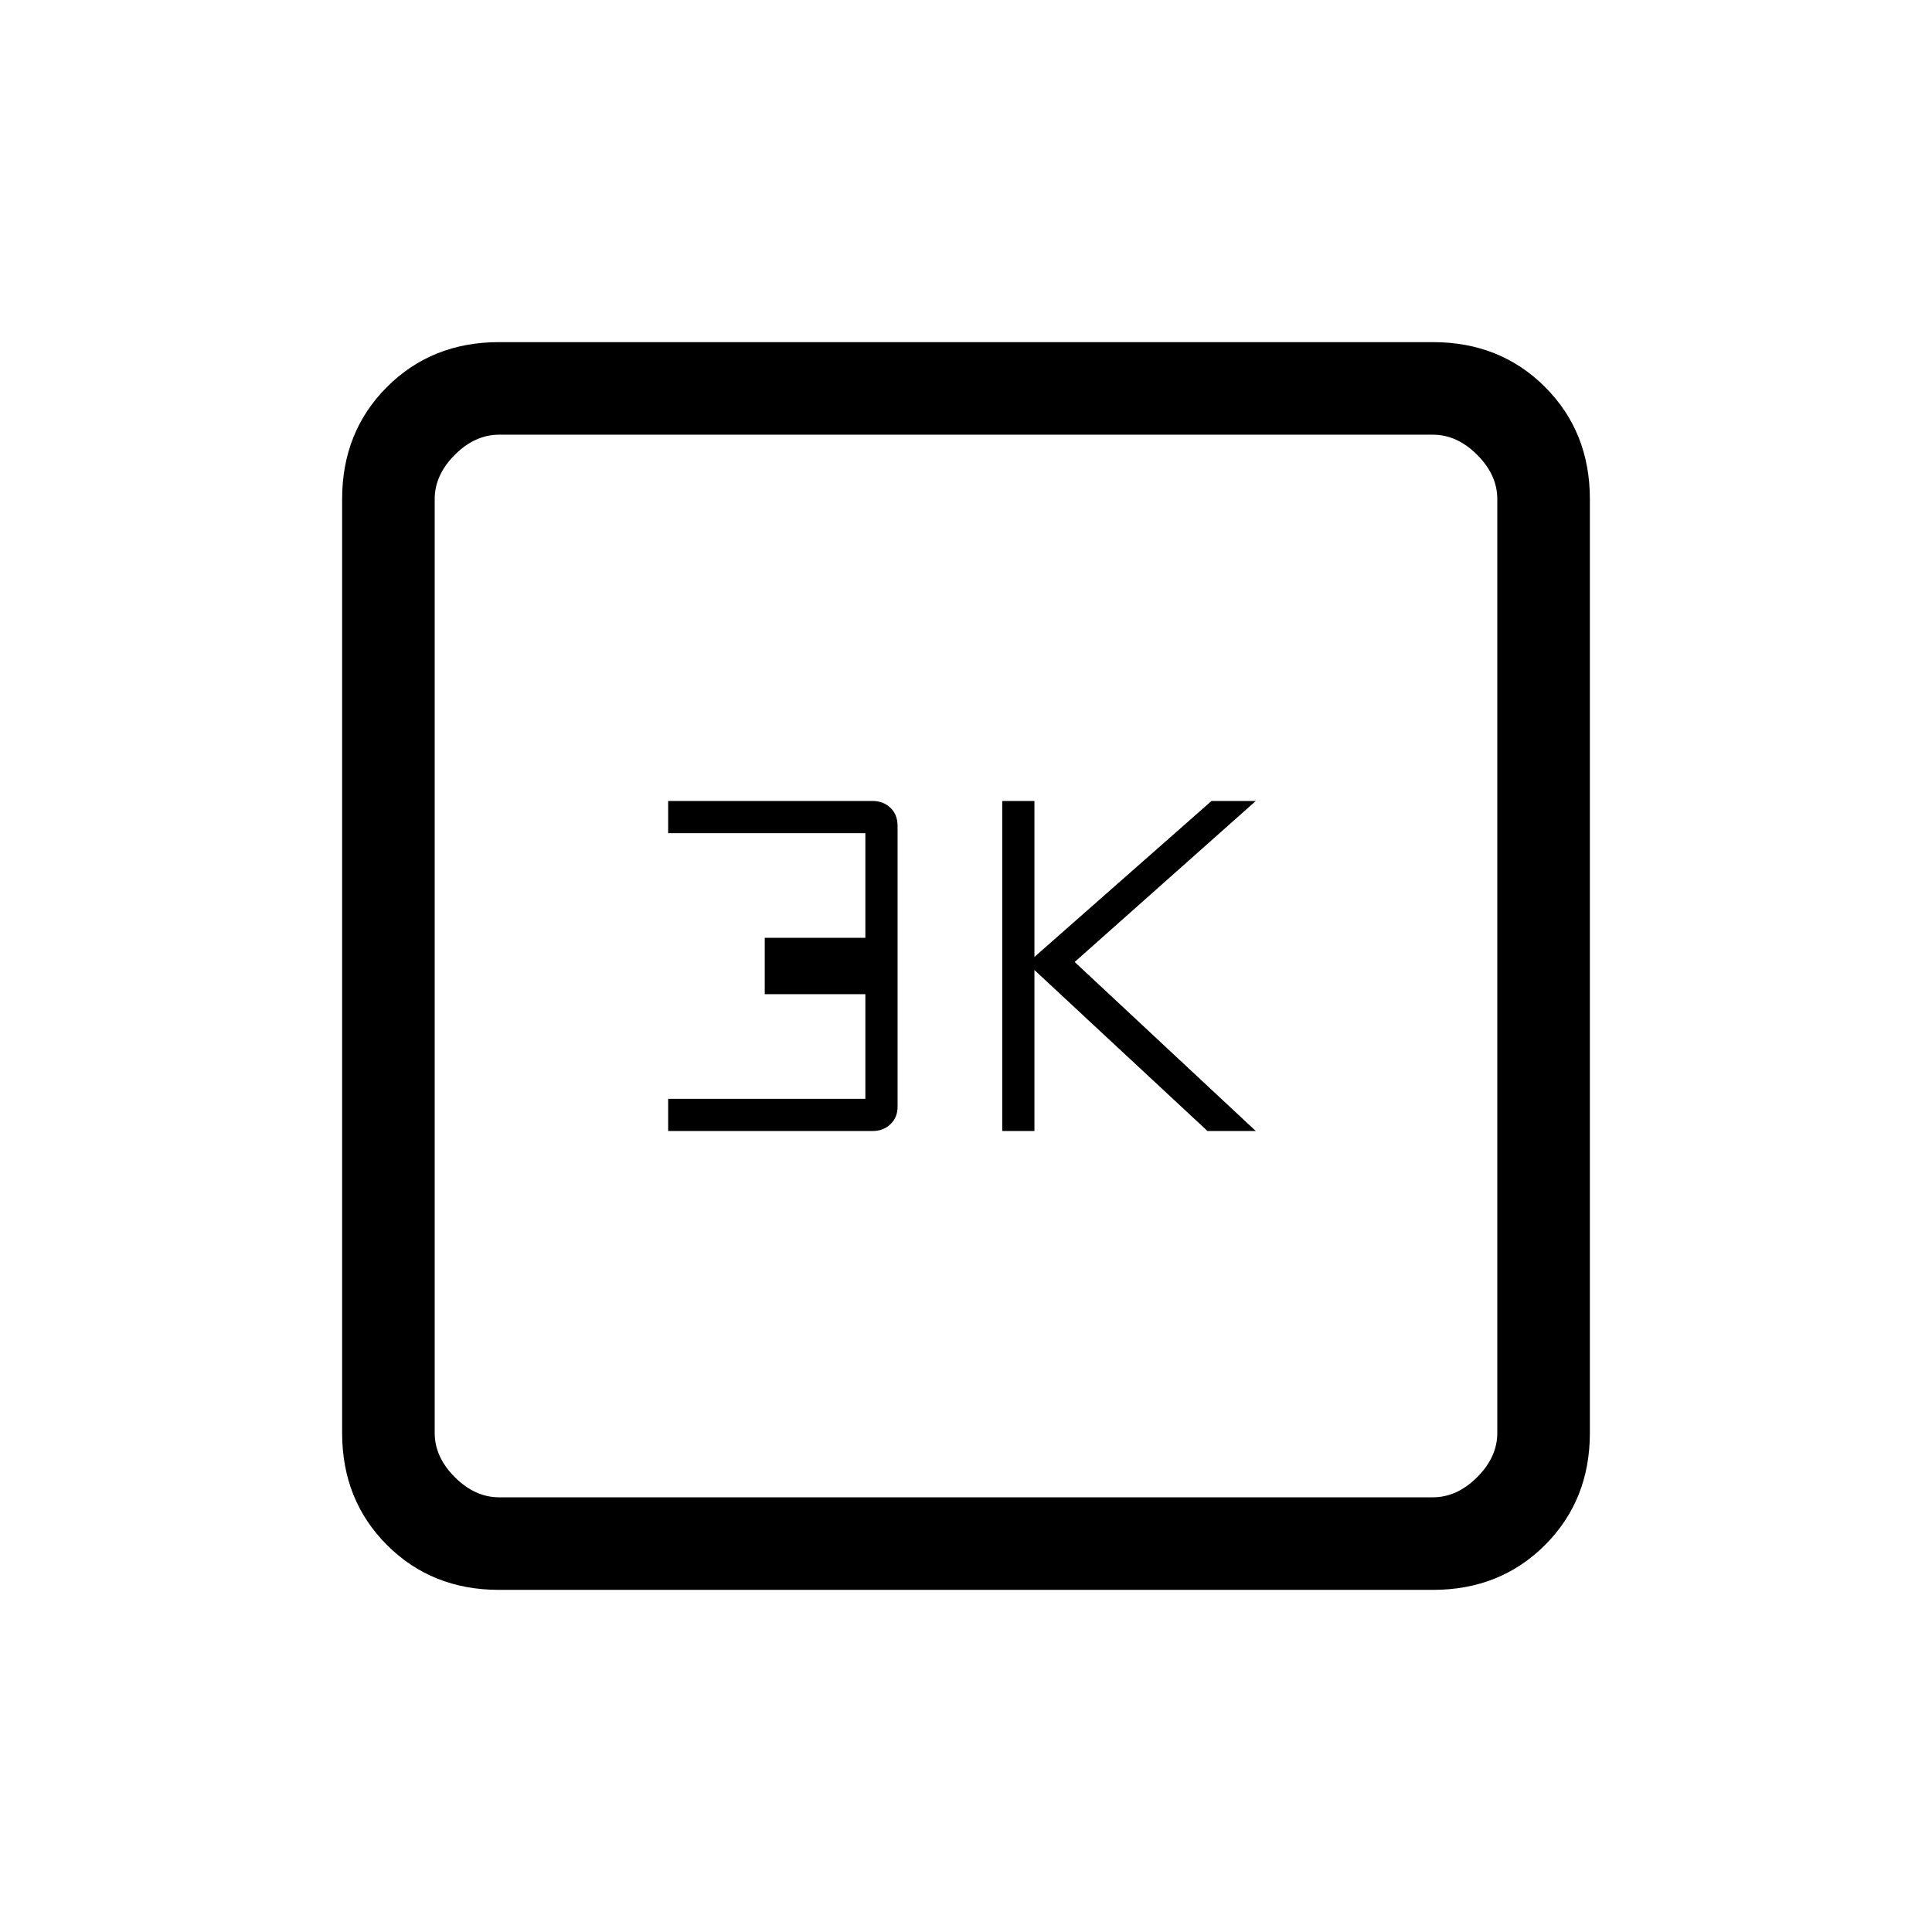 <svg xmlns="http://www.w3.org/2000/svg" height="20" viewBox="0 -960 960 960" width="20"><path d="M498-398h16v-80l86 80h24l-90-84 90-80h-22l-88 77.5V-562h-16v164Zm-166 0h101.56q5.38 0 8.91-3.4 3.53-3.4 3.53-8.6v-139.57q0-5.63-3.53-9.03-3.53-3.4-8.91-3.4H332v16h98v52h-50v28h50v52h-98v16Zm-84 228q-33.43 0-55.71-22.29Q170-214.57 170-248v-464q0-33.42 22.29-55.71Q214.57-790 248-790h464q33.42 0 55.71 22.29T790-712v464q0 33.43-22.29 55.71Q745.42-170 712-170H248Zm0-46h464q12 0 22-10t10-22v-464q0-12-10-22t-22-10H248q-12 0-22 10t-10 22v464q0 12 10 22t22 10Zm-32-528v528-528Z"/></svg>